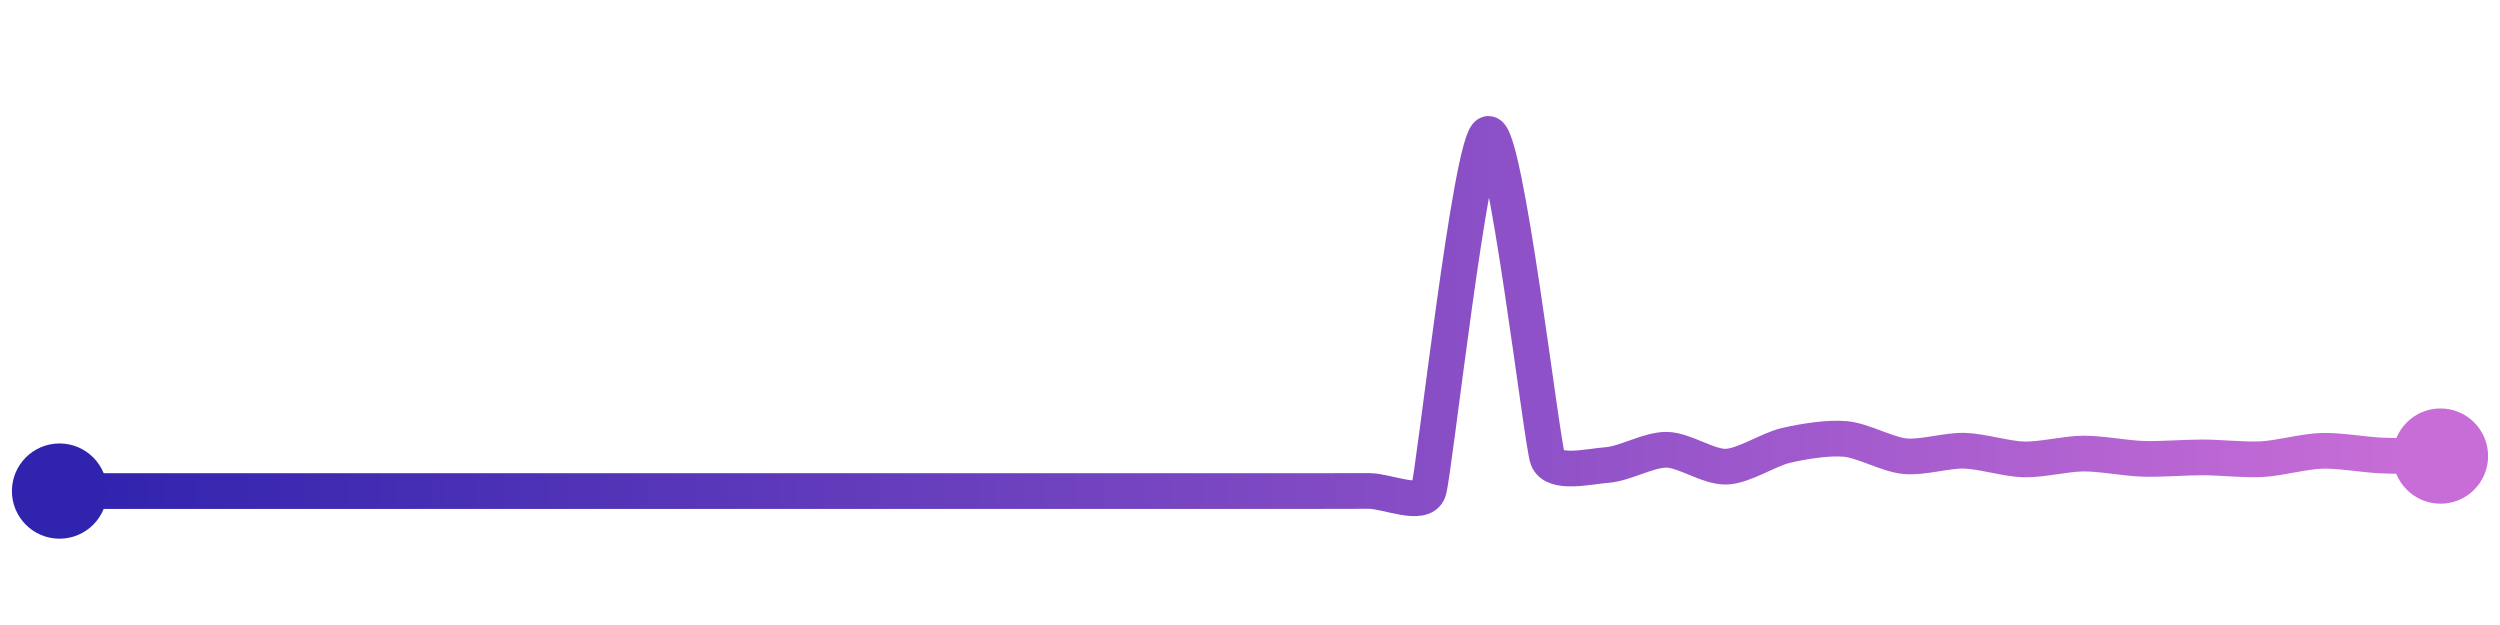 <svg width="200" height="50" viewBox="0 0 210 50" xmlns="http://www.w3.org/2000/svg">
    <defs>
        <linearGradient x1="0%" y1="0%" x2="100%" y2="0%" id="a">
            <stop stop-color="#3023AE" offset="0%"/>
            <stop stop-color="#C86DD7" offset="100%"/>
        </linearGradient>
    </defs>
    <path stroke="url(#a)"
          stroke-width="3"
          stroke-linejoin="round"
          stroke-linecap="round"
          d="M5 40 C 6.5 40, 8.5 40, 10 40 S 13.5 40, 15 40 S 18.5 40, 20 40 S 23.5 40, 25 40 S 28.5 40, 30 40 S 33.5 40, 35 40 S 38.5 40, 40 40 S 43.5 40, 45 40 S 48.5 40, 50 40 S 53.5 40, 55 40 S 58.5 40, 60 40 S 63.5 40, 65 40 S 68.5 40, 70 40 S 73.5 40, 75 40 S 78.5 40, 80 40 S 83.5 40, 85 40 S 88.5 40, 90 40 S 93.5 40, 95 40 S 98.5 40, 100 40 S 103.5 40, 105 40 S 108.5 40, 110 40 S 113.5 39.99, 115 39.99 S 119.53 41.39, 120 39.97 S 123.55 10.39, 125 10 S 129.49 35.85, 130 37.26 S 133.5 37.92, 135 37.81 S 138.5 36.51, 140 36.53 S 143.5 38, 145 37.95 S 148.54 36.51, 150 36.17 S 153.51 35.49, 155 35.62 S 158.51 36.92, 160 37.07 S 163.5 36.57, 165 36.61 S 168.5 37.3, 170 37.34 S 173.5 36.86, 175 36.85 S 178.5 37.24, 180 37.29 S 183.5 37.17, 185 37.17 S 188.5 37.4, 190 37.32 S 193.5 36.67, 195 36.62 S 198.5 36.94, 200 37.01 S 203.5 37.05, 205 37.06"
          fill="none"/>
    <circle r="4" cx="5" cy="40" fill="#3023AE"/>
    <circle r="4" cx="205" cy="37.06" fill="#C86DD7"/>      
</svg>